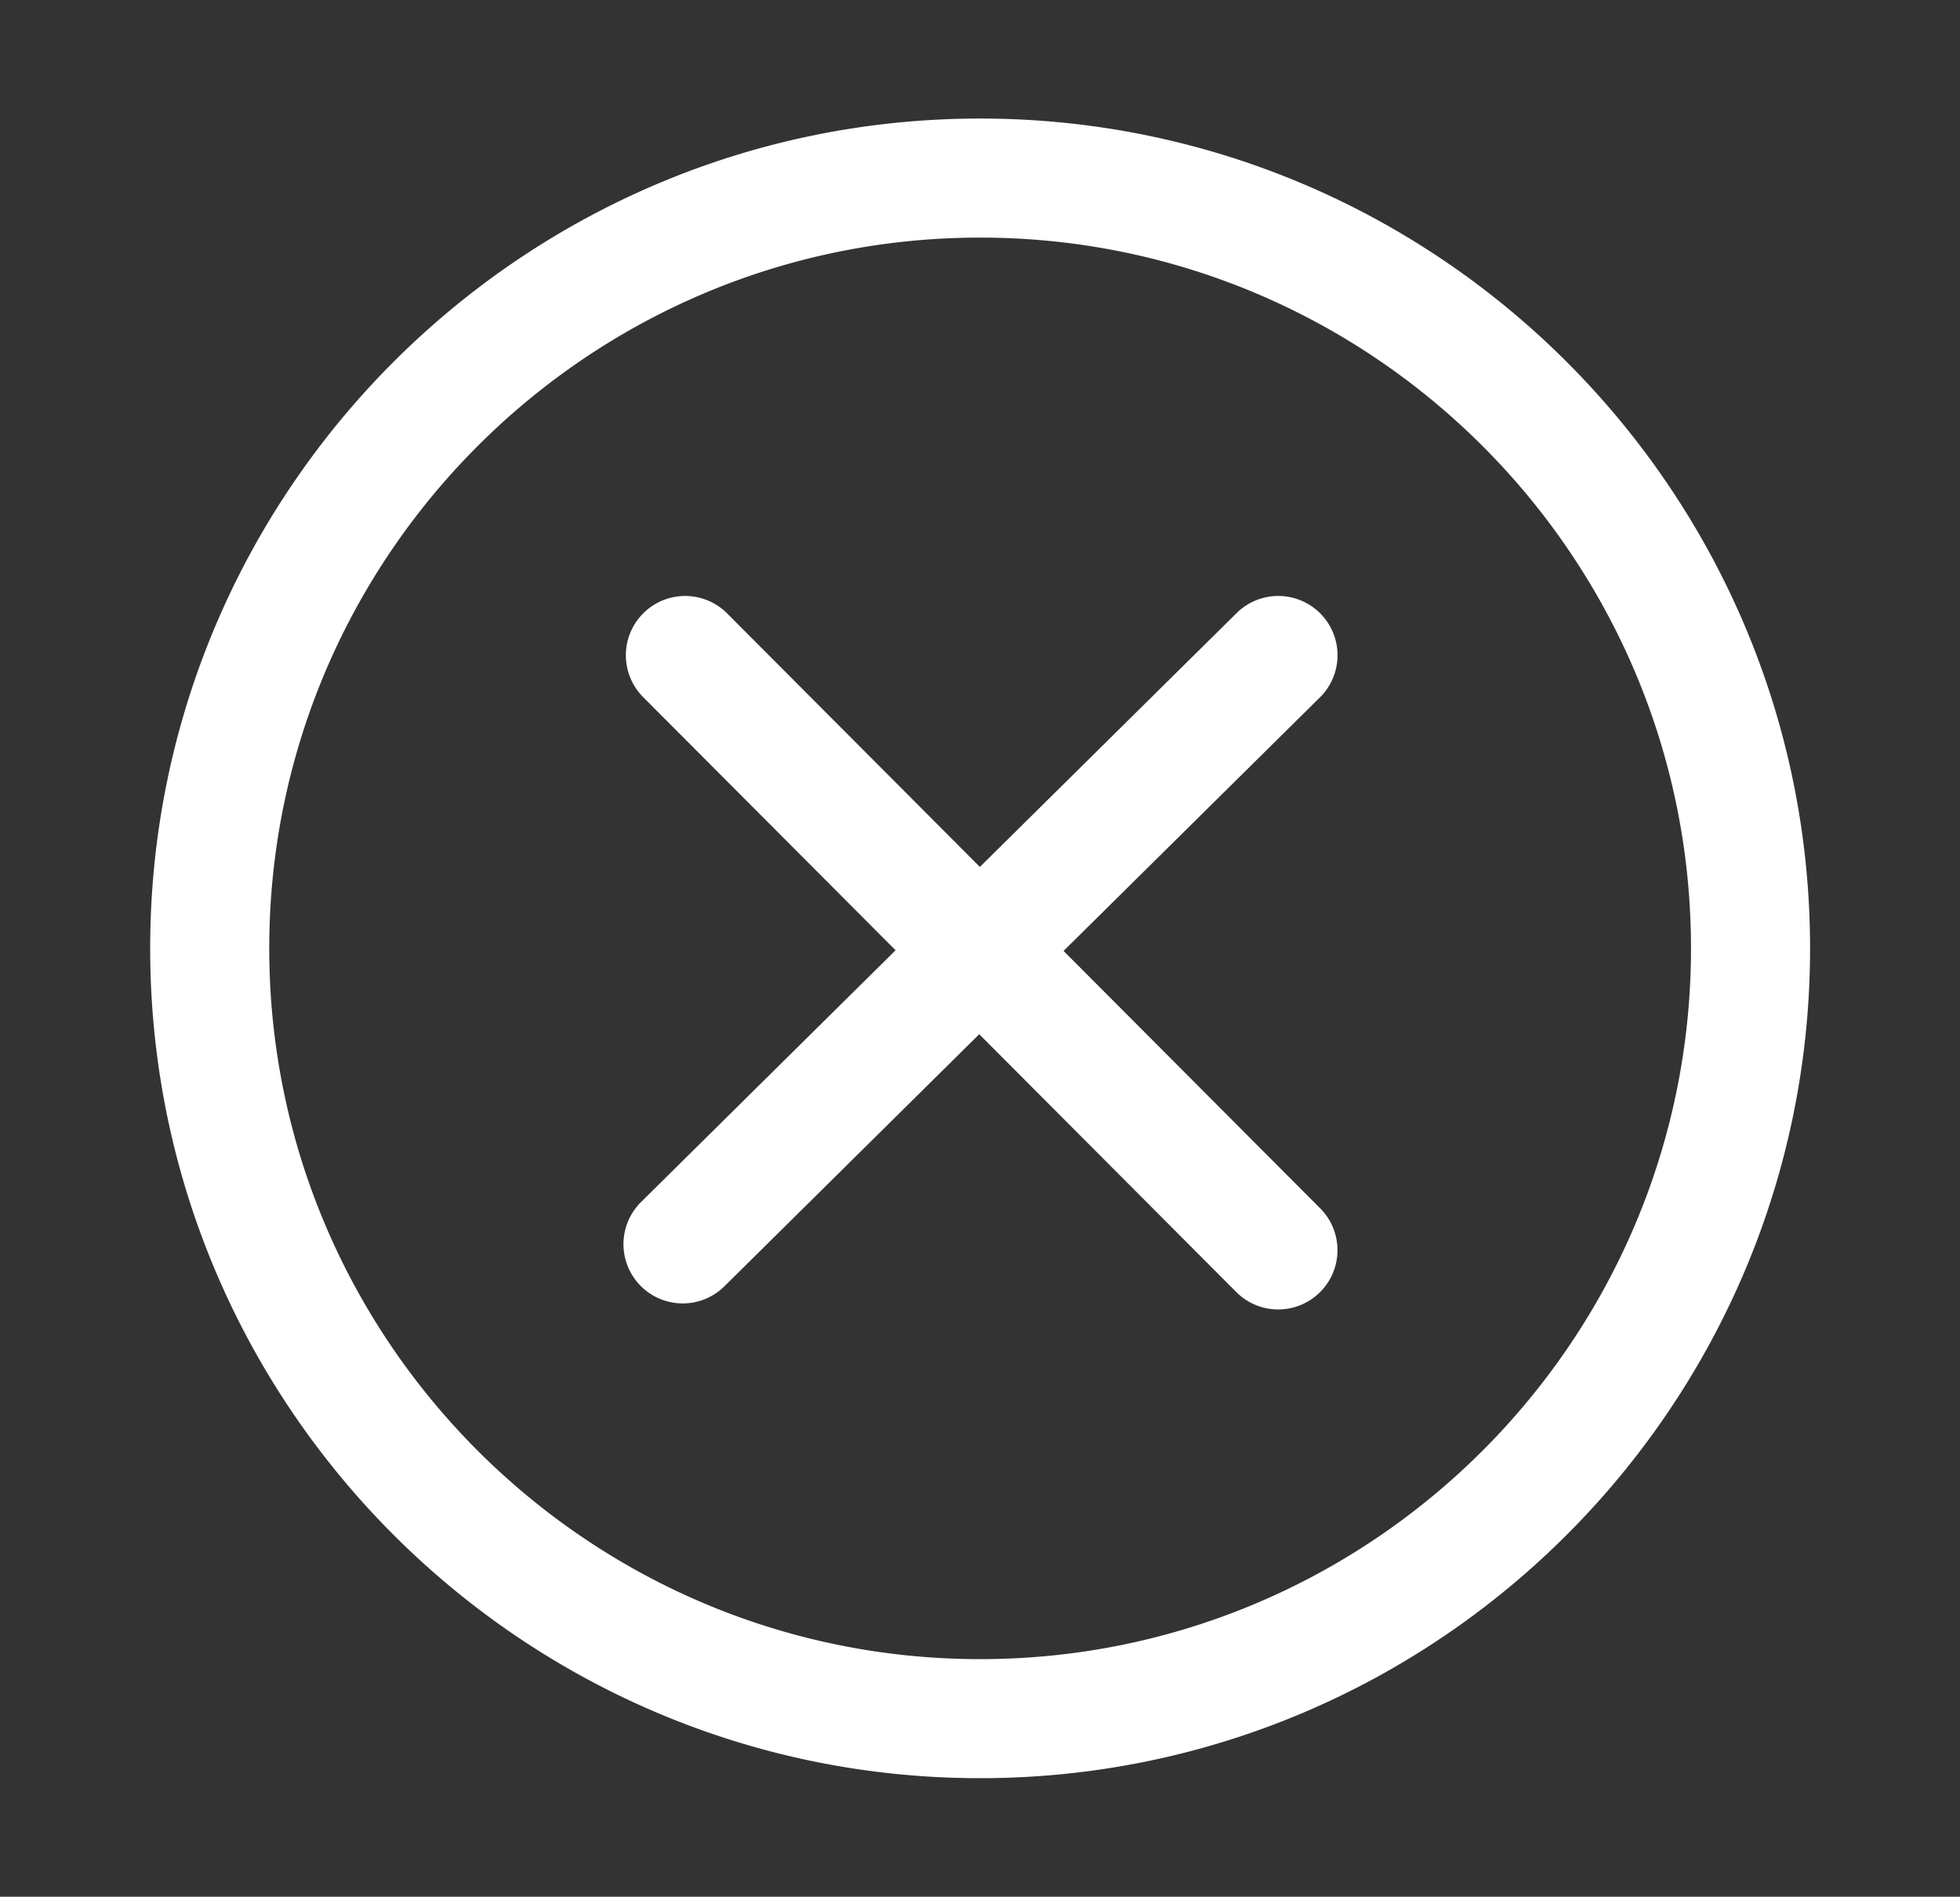<?xml version="1.0" standalone="no"?><!DOCTYPE svg PUBLIC "-//W3C//DTD SVG 1.1//EN" "http://www.w3.org/Graphics/SVG/1.1/DTD/svg11.dtd"><svg t="1653286976689" class="icon" viewBox="0 0 1058 1024" version="1.1" xmlns="http://www.w3.org/2000/svg" p-id="16166" xmlns:xlink="http://www.w3.org/1999/xlink" width="206.641" height="200"><rect x="0" y="0" width="1058" height="1024" fill="#333333" stroke="none"/><defs><style type="text/css">@font-face { font-family: feedback-iconfont; src: url("//at.alicdn.com/t/font_1031158_u69w8yhxdu.woff2?t=1630033759944") format("woff2"), url("//at.alicdn.com/t/font_1031158_u69w8yhxdu.woff?t=1630033759944") format("woff"), url("//at.alicdn.com/t/font_1031158_u69w8yhxdu.ttf?t=1630033759944") format("truetype"); }
</style></defs><path d="M529.067 960C282.044 960 81.067 759.023 81.067 512S282.044 64 529.067 64 977.067 264.977 977.067 512 776.09 960 529.067 960z m0-831.727C317.474 128.273 145.34 300.407 145.34 512c0 211.558 172.134 383.727 383.727 383.727 211.558 0 383.727-172.169 383.727-383.727 0-211.593-172.169-383.727-383.727-383.727z m45.056 385.092l138.377-136.875a31.983 31.983 0 1 0-44.988-45.5l-138.581 137.045-136.431-136.875a31.949 31.949 0 1 0-45.329 45.193l136.26 136.67-137.387 135.919a31.983 31.983 0 1 0 44.988 45.5l137.557-136.09 138.718 139.162a31.949 31.949 0 0 0 45.261 0.068 31.983 31.983 0 0 0 0.034-45.261l-138.479-138.923z" fill="#FFFFFF" p-id="16167"></path></svg>